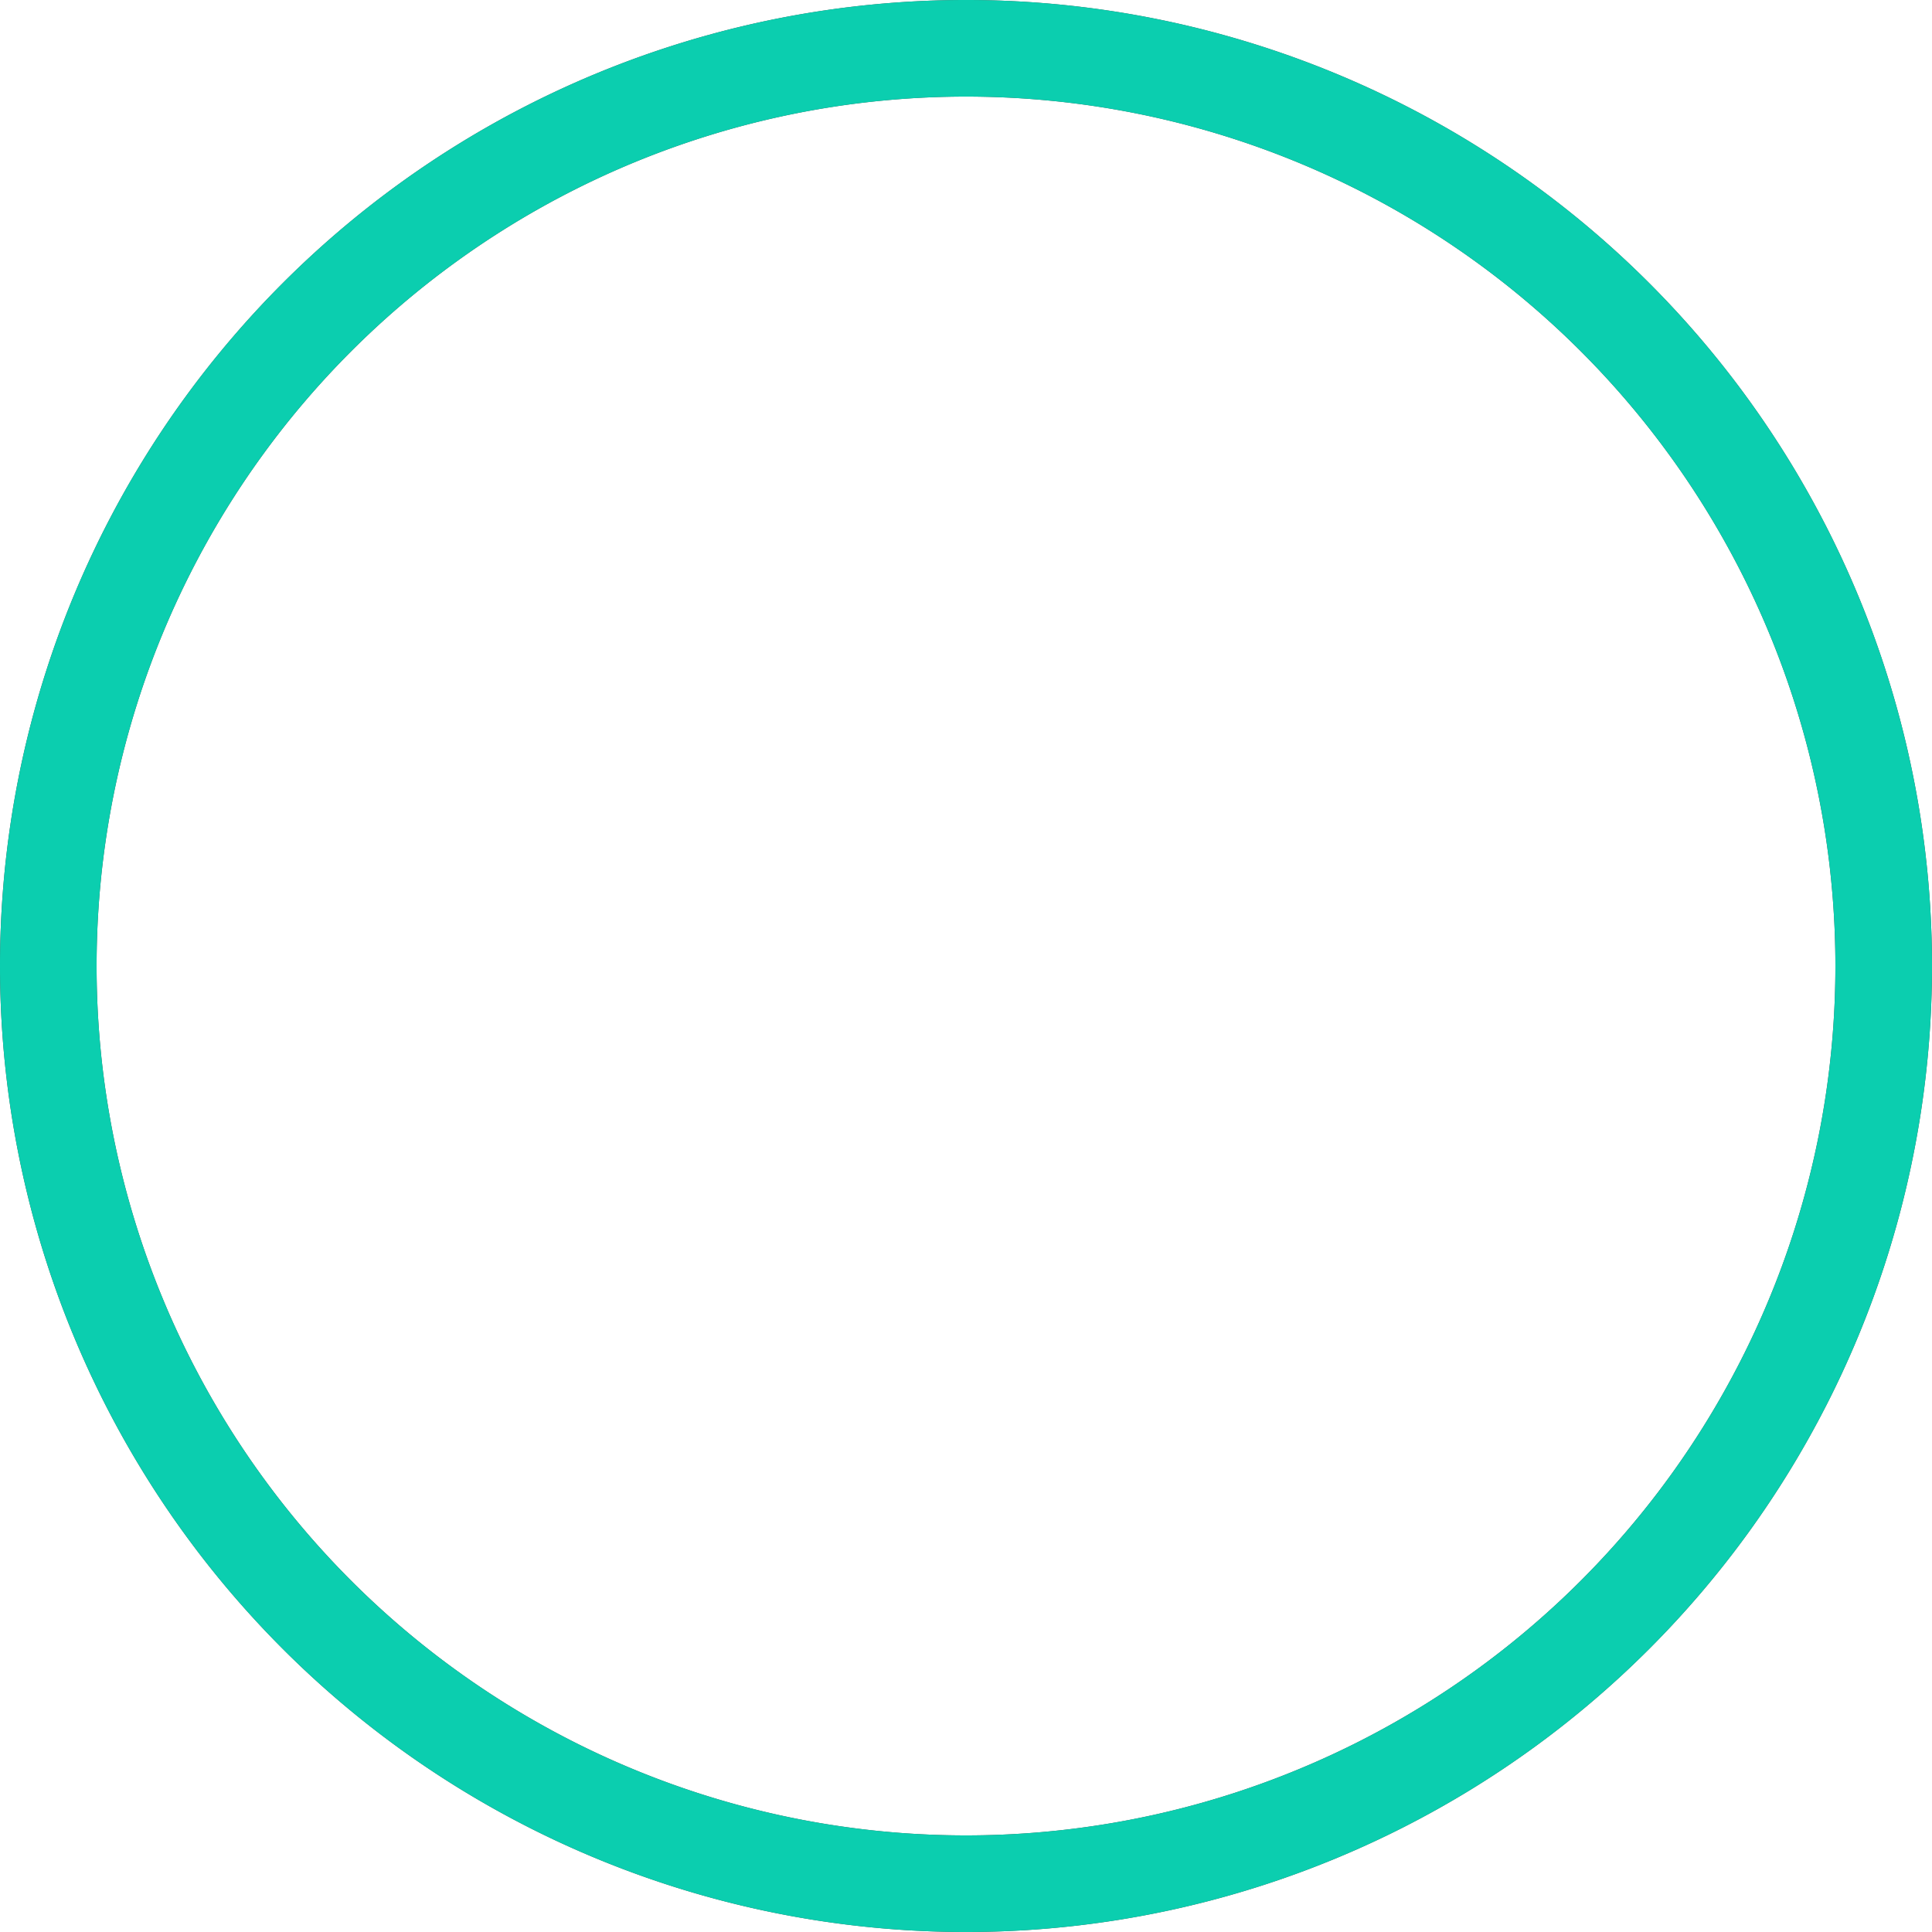 <svg xmlns="http://www.w3.org/2000/svg" fill="none" viewBox="0 0 100 100">
  <g clip-path="url(#EcDnsYIO1lXga)" stroke-width="5">
    <path d="M50 2.5a47.5 47.5 0 110 95 47.5 47.5 0 010-95z" stroke="#000" stroke-opacity=".7"/>
    <path d="M50 2.5a47.5 47.5 0 110 95 47.5 47.5 0 010-95z" stroke="#0BCEAF" stroke-dasharray="298.49 298.49"/>
  </g>
  <defs>
    <clipPath id="EcDnsYIO1lXga">
      <path fill="#fff" d="M0 0h100v100H0z"/>
    </clipPath>
  </defs>
</svg>
